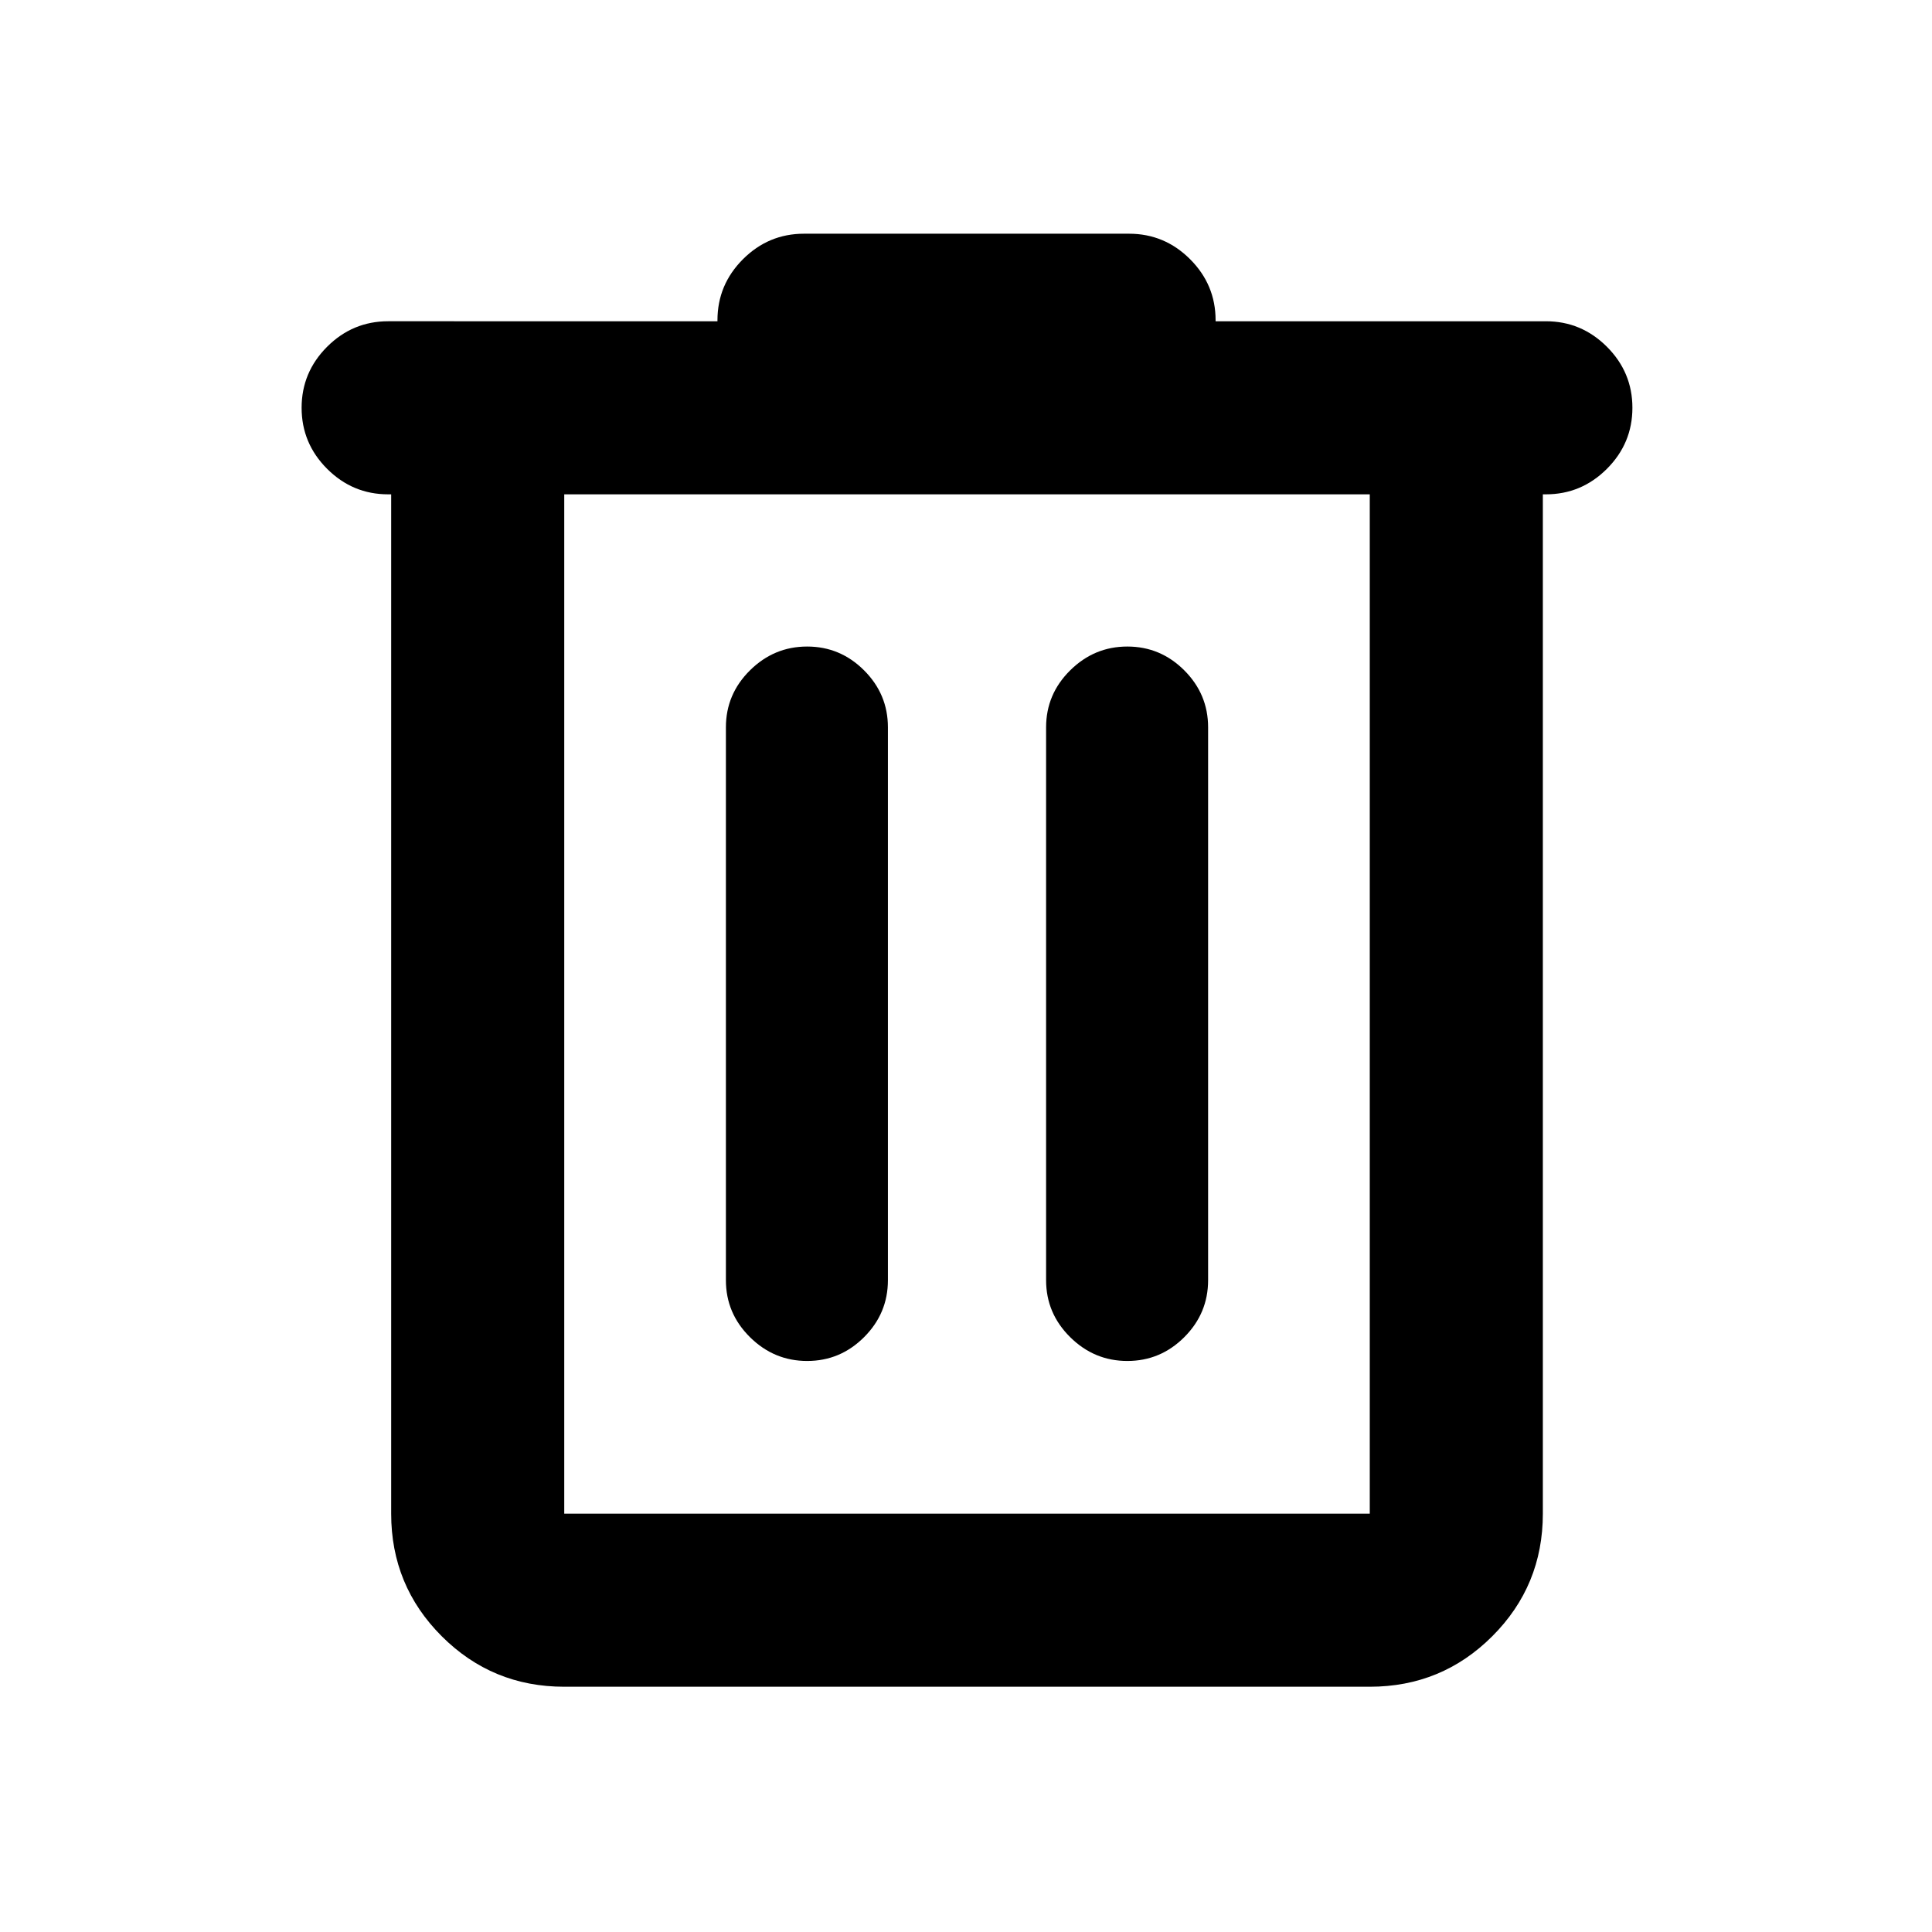 <svg xmlns="http://www.w3.org/2000/svg" height="24" viewBox="0 -960 960 960" width="24"><path d="M280.37-121.87q-35.78 0-60.89-25.11t-25.11-60.89v-506.5h-1.5q-17.65 0-30.33-12.67-12.67-12.68-12.67-30.33t12.67-30.33q12.68-12.67 30.33-12.67H356.5v-.5q0-17.65 12.67-30.33 12.68-12.67 30.33-12.67h161.52q17.65 0 30.33 12.67 12.67 12.68 12.67 30.33v.5h164.11q17.65 0 30.33 12.67 12.67 12.68 12.67 30.33t-12.67 30.33q-12.68 12.67-30.33 12.67h-1.5v506.5q0 35.78-25.11 60.89t-60.89 25.11H280.37Zm400.26-592.5H280.37v506.5h400.26v-506.5ZM401.07-283.74q16.45 0 28.29-11.84 11.84-11.83 11.84-28.29v-274.74q0-16.46-11.84-28.29-11.84-11.84-28.29-11.84-16.46 0-28.42 11.84-11.95 11.83-11.95 28.29v274.74q0 16.46 11.95 28.29 11.96 11.84 28.42 11.84Zm159.1 0q16.46 0 28.3-11.84 11.83-11.83 11.83-28.29v-274.74q0-16.46-11.83-28.29-11.84-11.84-28.3-11.84-16.45 0-28.41 11.84-11.96 11.83-11.96 28.29v274.74q0 16.46 11.96 28.29 11.96 11.84 28.41 11.84Zm-279.8-430.63v506.5-506.5Z"/></svg>